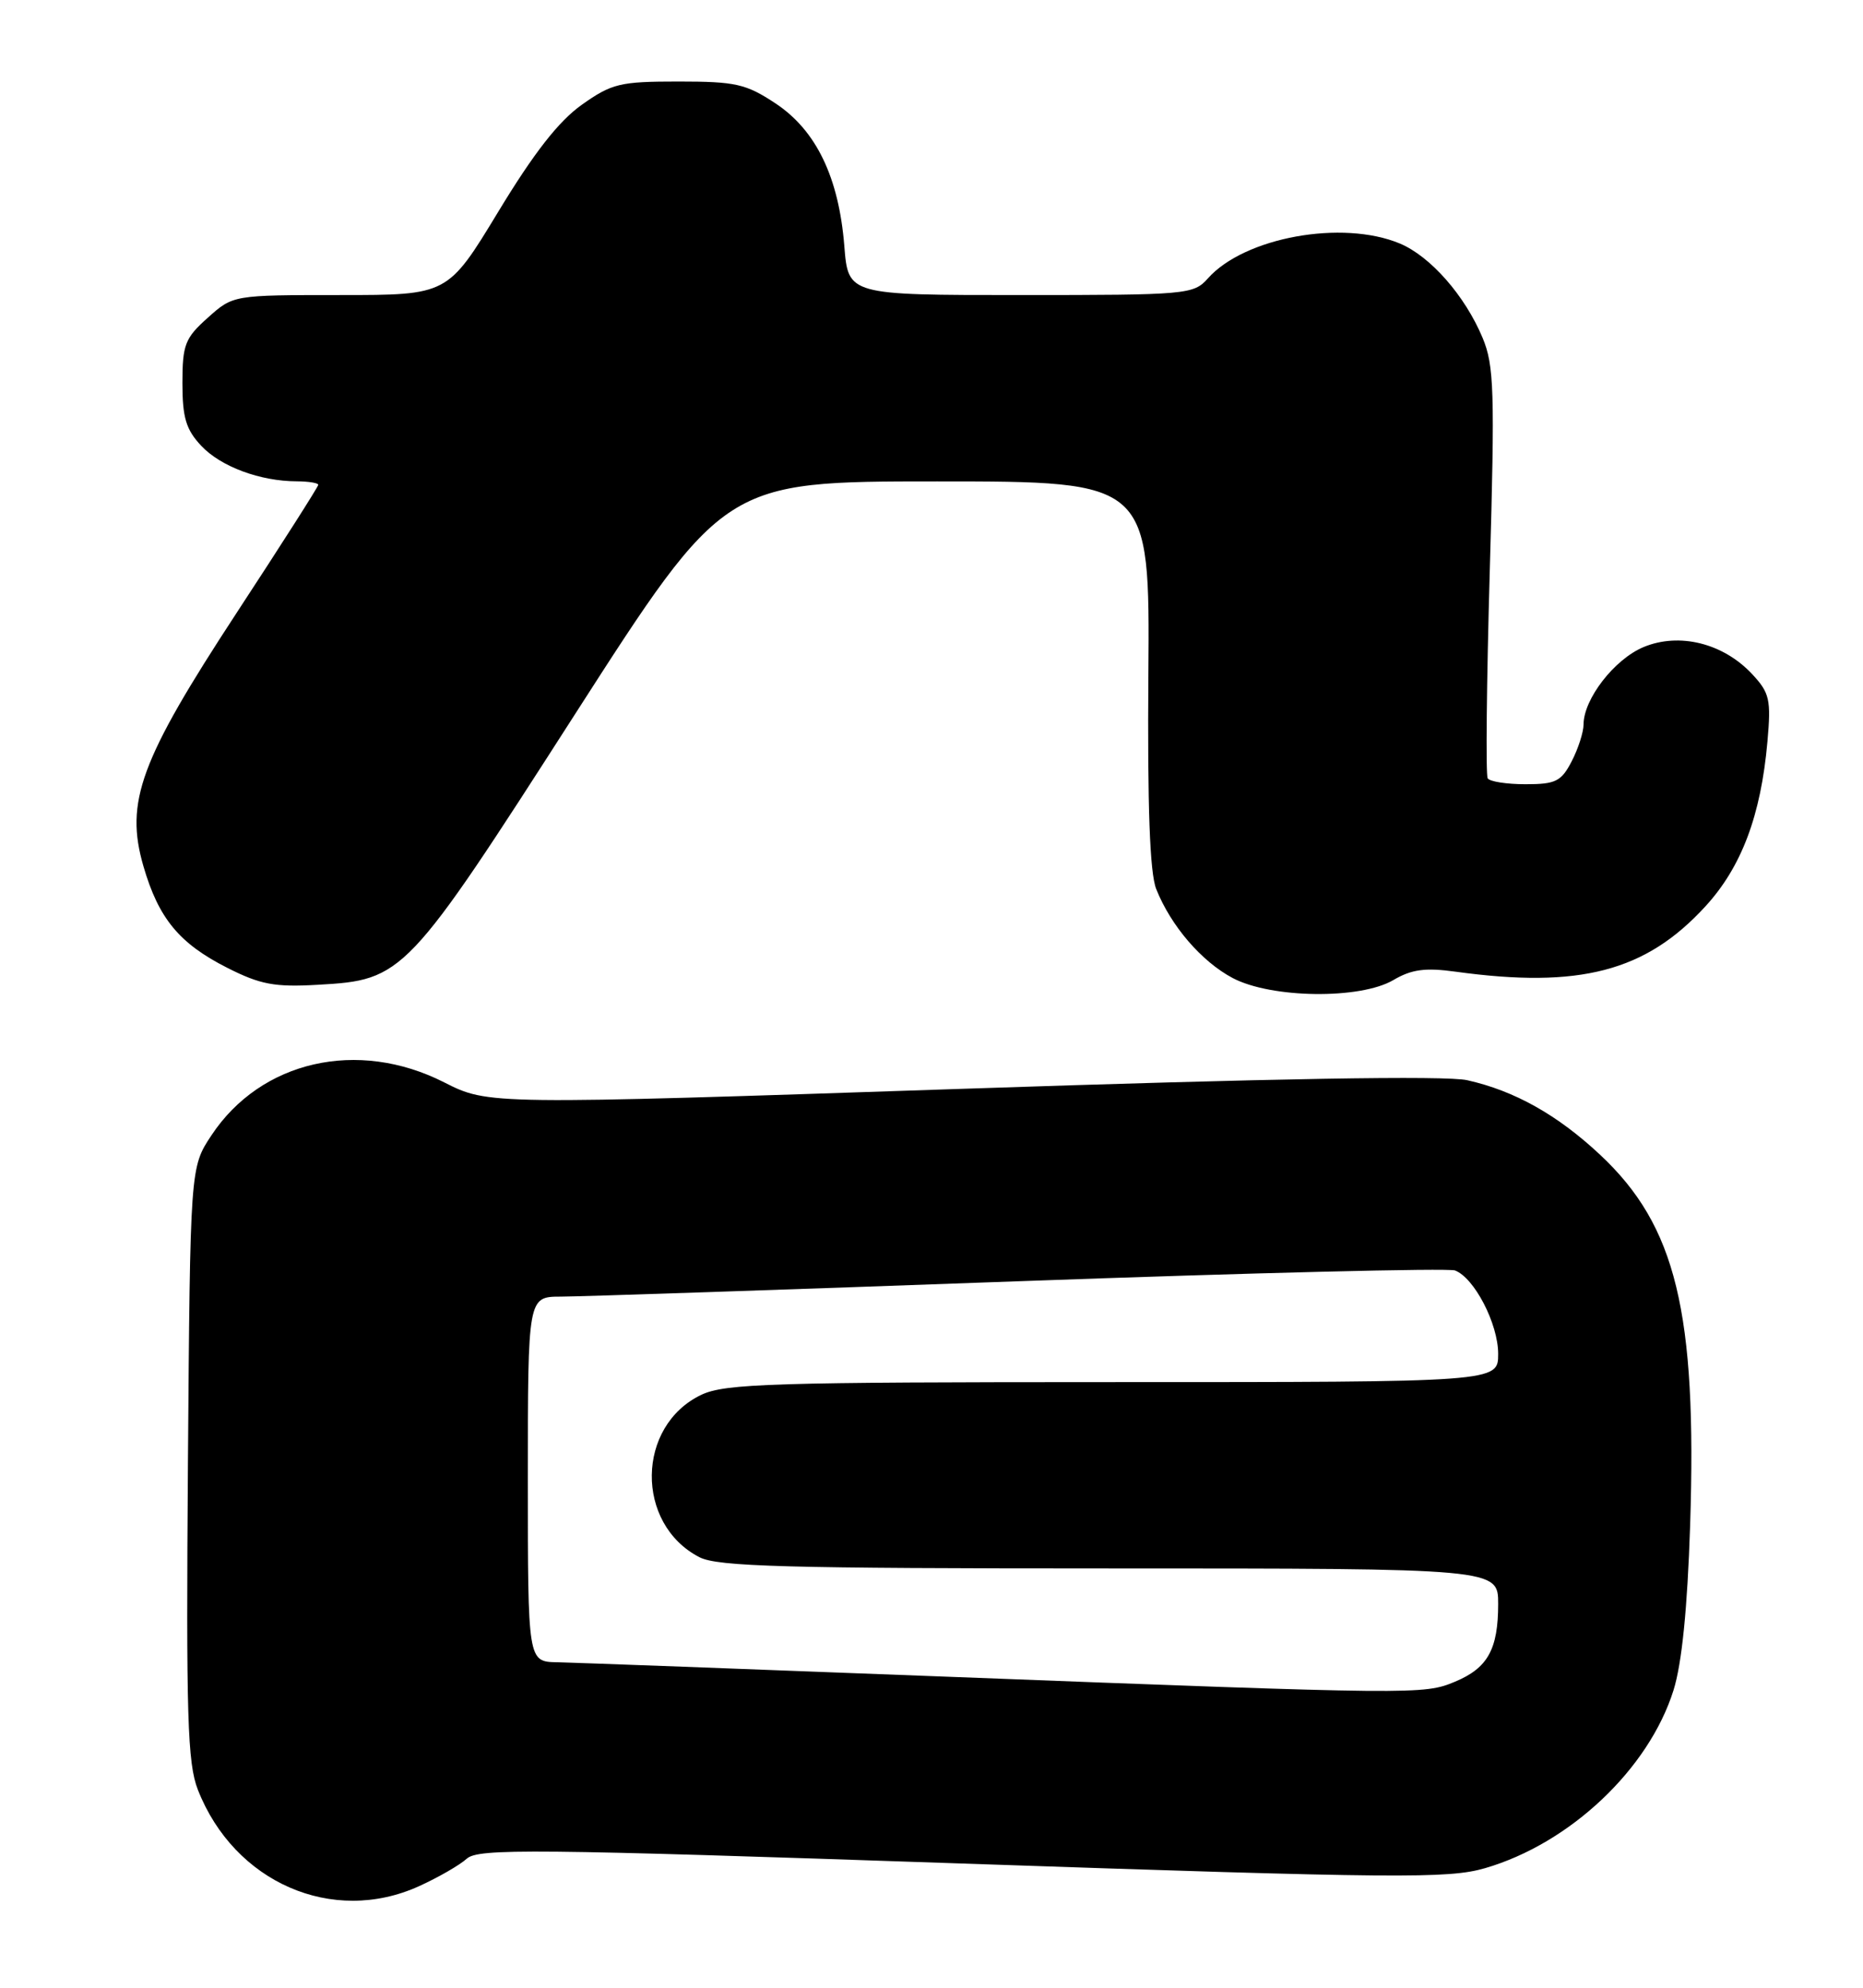 <?xml version="1.0" encoding="UTF-8" standalone="no"?>
<!DOCTYPE svg PUBLIC "-//W3C//DTD SVG 1.1//EN" "http://www.w3.org/Graphics/SVG/1.1/DTD/svg11.dtd" >
<svg xmlns="http://www.w3.org/2000/svg" xmlns:xlink="http://www.w3.org/1999/xlink" version="1.1" viewBox="0 0 240 256">
 <g >
 <path fill="currentColor"
d=" M 53.98 242.92 C 56.45 241.80 59.21 240.21 60.13 239.38 C 61.61 238.04 68.54 238.11 123.94 240.00 C 180.13 241.92 186.58 241.97 191.31 240.60 C 202.25 237.42 212.40 227.84 215.59 217.68 C 216.67 214.22 217.38 207.16 217.73 196.45 C 218.62 168.99 215.92 157.87 206.13 148.72 C 200.65 143.59 195.11 140.48 189.02 139.12 C 186.28 138.50 164.07 138.88 123.89 140.23 C 62.91 142.28 62.91 142.28 57.21 139.39 C 46.08 133.75 33.60 136.60 27.23 146.23 C 24.50 150.35 24.50 150.35 24.21 188.43 C 23.97 221.09 24.15 227.07 25.49 230.50 C 30.17 242.45 42.84 247.98 53.98 242.92 Z  M 179.50 126.22 C 181.84 124.84 183.61 124.60 187.50 125.14 C 203.50 127.34 212.00 125.12 219.68 116.75 C 224.35 111.67 226.85 105.02 227.69 95.50 C 228.17 90.10 227.97 89.23 225.73 86.83 C 222.00 82.83 216.33 81.42 211.72 83.34 C 207.97 84.91 204.01 90.02 204.00 93.30 C 204.00 94.29 203.31 96.43 202.47 98.05 C 201.13 100.64 200.41 101.00 196.53 101.00 C 194.10 101.00 191.91 100.66 191.65 100.24 C 191.39 99.81 191.51 87.78 191.92 73.49 C 192.58 50.37 192.48 47.06 190.99 43.50 C 188.72 38.07 184.27 33.01 180.33 31.36 C 172.92 28.27 160.31 30.56 155.60 35.86 C 153.76 37.93 152.92 38.00 131.48 38.00 C 109.27 38.00 109.27 38.00 108.77 31.69 C 108.06 22.82 105.14 16.79 99.91 13.32 C 96.10 10.80 94.77 10.50 87.41 10.50 C 79.86 10.50 78.82 10.75 74.94 13.50 C 71.97 15.61 68.78 19.69 64.20 27.25 C 57.68 38.00 57.68 38.00 43.86 38.00 C 30.03 38.00 30.03 38.00 26.77 40.92 C 23.83 43.54 23.50 44.39 23.50 49.34 C 23.50 53.78 23.96 55.33 25.93 57.42 C 28.45 60.10 33.51 61.98 38.25 61.99 C 39.76 62.00 41.00 62.20 41.00 62.44 C 41.00 62.68 36.27 70.10 30.49 78.92 C 18.04 97.93 16.07 103.28 18.48 111.57 C 20.43 118.28 23.09 121.51 29.27 124.64 C 33.54 126.80 35.38 127.15 40.93 126.83 C 51.98 126.21 52.37 125.80 74.09 91.96 C 93.33 62.00 93.33 62.00 120.72 62.00 C 148.12 62.00 148.12 62.00 147.94 86.75 C 147.81 103.93 148.12 112.42 148.95 114.50 C 150.83 119.23 154.79 123.84 158.80 125.96 C 163.78 128.59 175.24 128.73 179.50 126.22 Z  M 122.00 215.94 C 96.42 214.96 73.81 214.12 71.75 214.08 C 68.00 214.00 68.00 214.00 68.00 190.50 C 68.00 167.00 68.00 167.00 72.25 166.99 C 74.59 166.99 101.12 166.10 131.21 165.01 C 161.31 163.92 186.61 163.30 187.44 163.62 C 189.94 164.58 193.00 170.49 193.00 174.37 C 193.00 178.00 193.00 178.00 143.40 178.00 C 99.57 178.00 93.40 178.19 90.36 179.63 C 81.96 183.62 81.80 196.26 90.10 200.55 C 92.44 201.76 101.20 202.00 142.95 202.00 C 193.00 202.00 193.00 202.00 193.00 206.57 C 193.00 212.41 191.66 214.82 187.45 216.58 C 183.41 218.27 182.58 218.26 122.00 215.94 Z "/>
</g>
</svg>